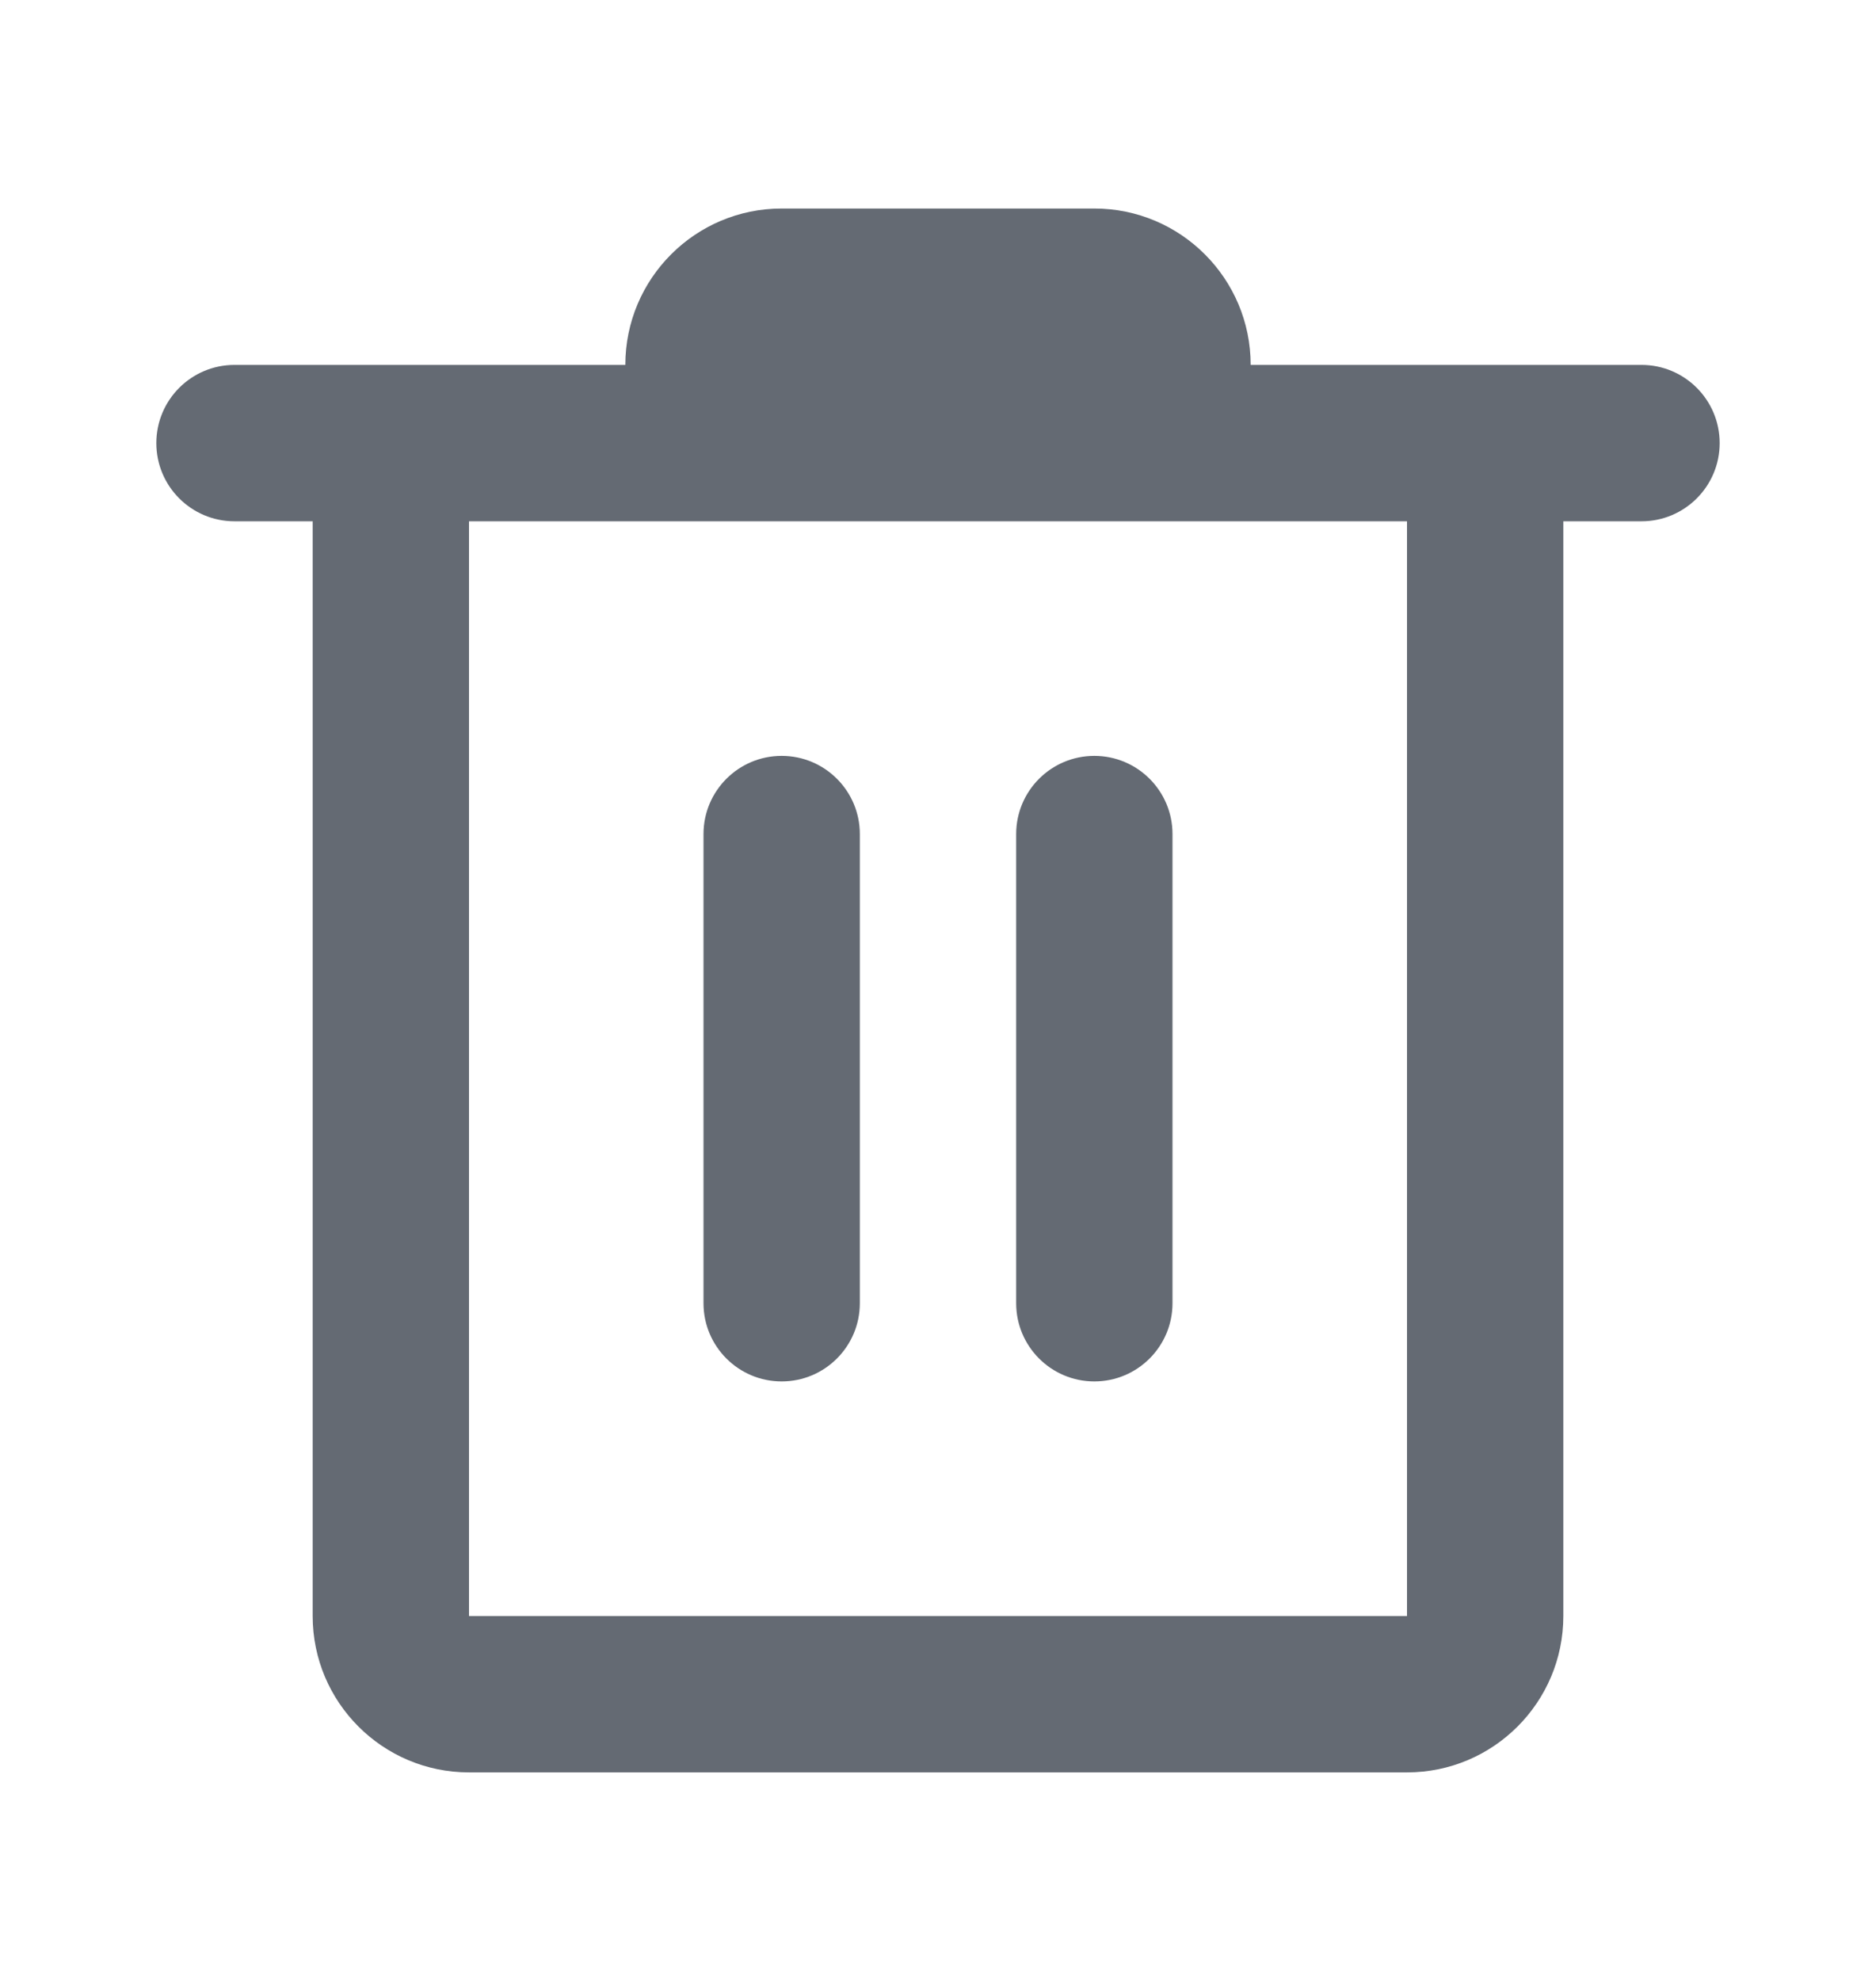<svg width="18" height="19" viewBox="0 0 18 19" fill="none" xmlns="http://www.w3.org/2000/svg">
<path d="M6 3.5C6 2.672 6.672 2 7.5 2H10.5C11.328 2 12 2.672 12 3.5H15.75C16.164 3.5 16.5 3.836 16.5 4.25C16.5 4.664 16.164 5 15.75 5H15C15 8.5 15 12 15 15.5C15 16.328 14.328 17 13.5 17H4.5C3.672 17 3 16.328 3 15.5C3 12 3 8.5 3 5H2.25C1.836 5 1.5 4.664 1.5 4.25C1.5 3.836 1.836 3.5 2.25 3.5H6ZM4.5 5V15.5H13.5V5H4.5ZM7.5 7.25C7.914 7.25 8.25 7.586 8.25 8V12.5C8.25 12.914 7.914 13.25 7.5 13.25C7.086 13.25 6.75 12.914 6.75 12.5V8C6.75 7.586 7.086 7.25 7.5 7.25ZM10.5 7.25C10.914 7.25 11.25 7.586 11.25 8V12.5C11.25 12.914 10.914 13.25 10.5 13.25C10.086 13.25 9.75 12.914 9.75 12.5V8C9.75 7.586 10.086 7.25 10.5 7.25Z" fill="#646A73"/>
</svg>
